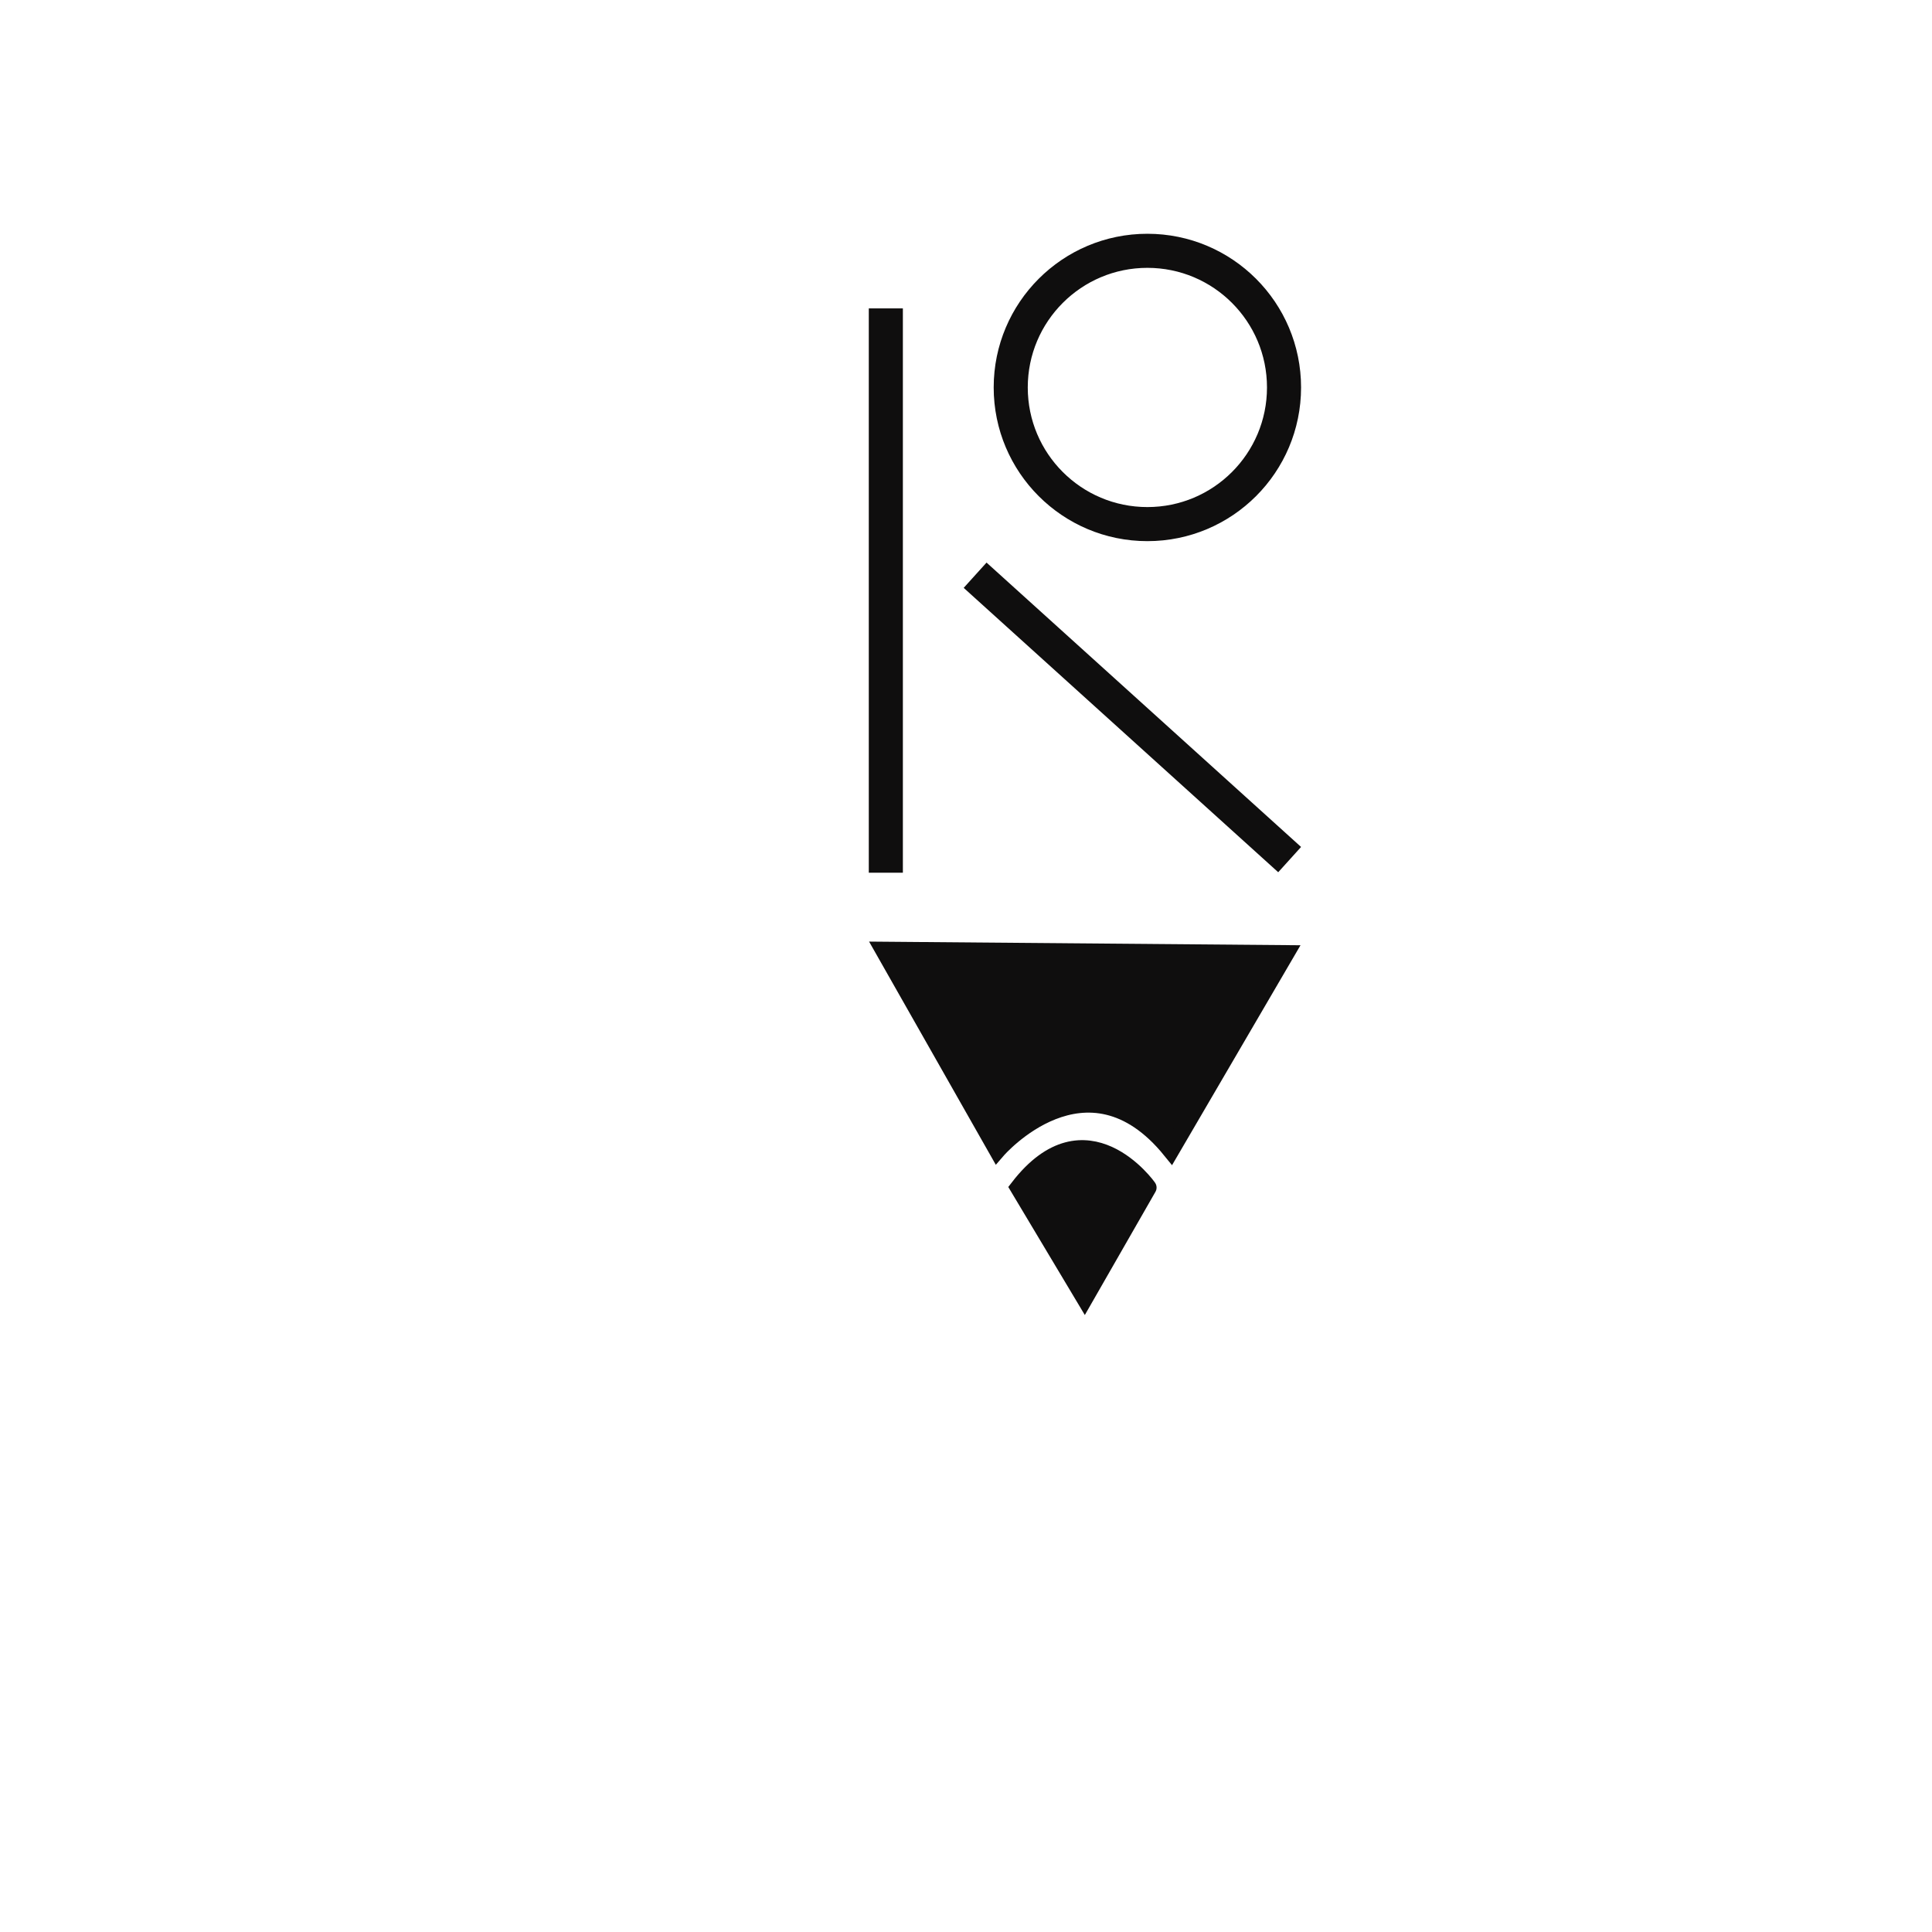 <?xml version="1.0" encoding="utf-8"?>
<!-- Generator: Adobe Illustrator 25.0.0, SVG Export Plug-In . SVG Version: 6.00 Build 0)  -->
<svg version="1.1" id="Calque_1" xmlns="http://www.w3.org/2000/svg" xmlns:xlink="http://www.w3.org/1999/xlink" x="0px" y="0px"
	 viewBox="0 0 1133.9 1133.9" style="enable-background:new 0 0 1133.9 1133.9;" xml:space="preserve">
<style type="text/css">
	.st0{fill:#0F0E0E;stroke:#0F0E0E;stroke-width:10;stroke-miterlimit:10;}
	.st1{fill:none;stroke:#0F0E0E;stroke-width:20;stroke-miterlimit:10;}
</style>
<path class="st0" d="M754.6,559.7l-235.9-2L585.3,675c0,0,52.5-60.8,101.9,0.1C754.6,559.7,754.6,559.7,754.6,559.7z"/>
<circle class="st1" cx="673.4" cy="227.4" r="80.2"/>
<line class="st1" x1="519.9" y1="512.2" x2="519.9" y2="181"/>
<line class="st1" x1="572.3" y1="337.6" x2="756.9" y2="504.5"/>
<path class="st0" d="M597.8,697l38.8,64.9l37.2-64.9C673.9,697,637.4,645.6,597.8,697z"/>
</svg>
